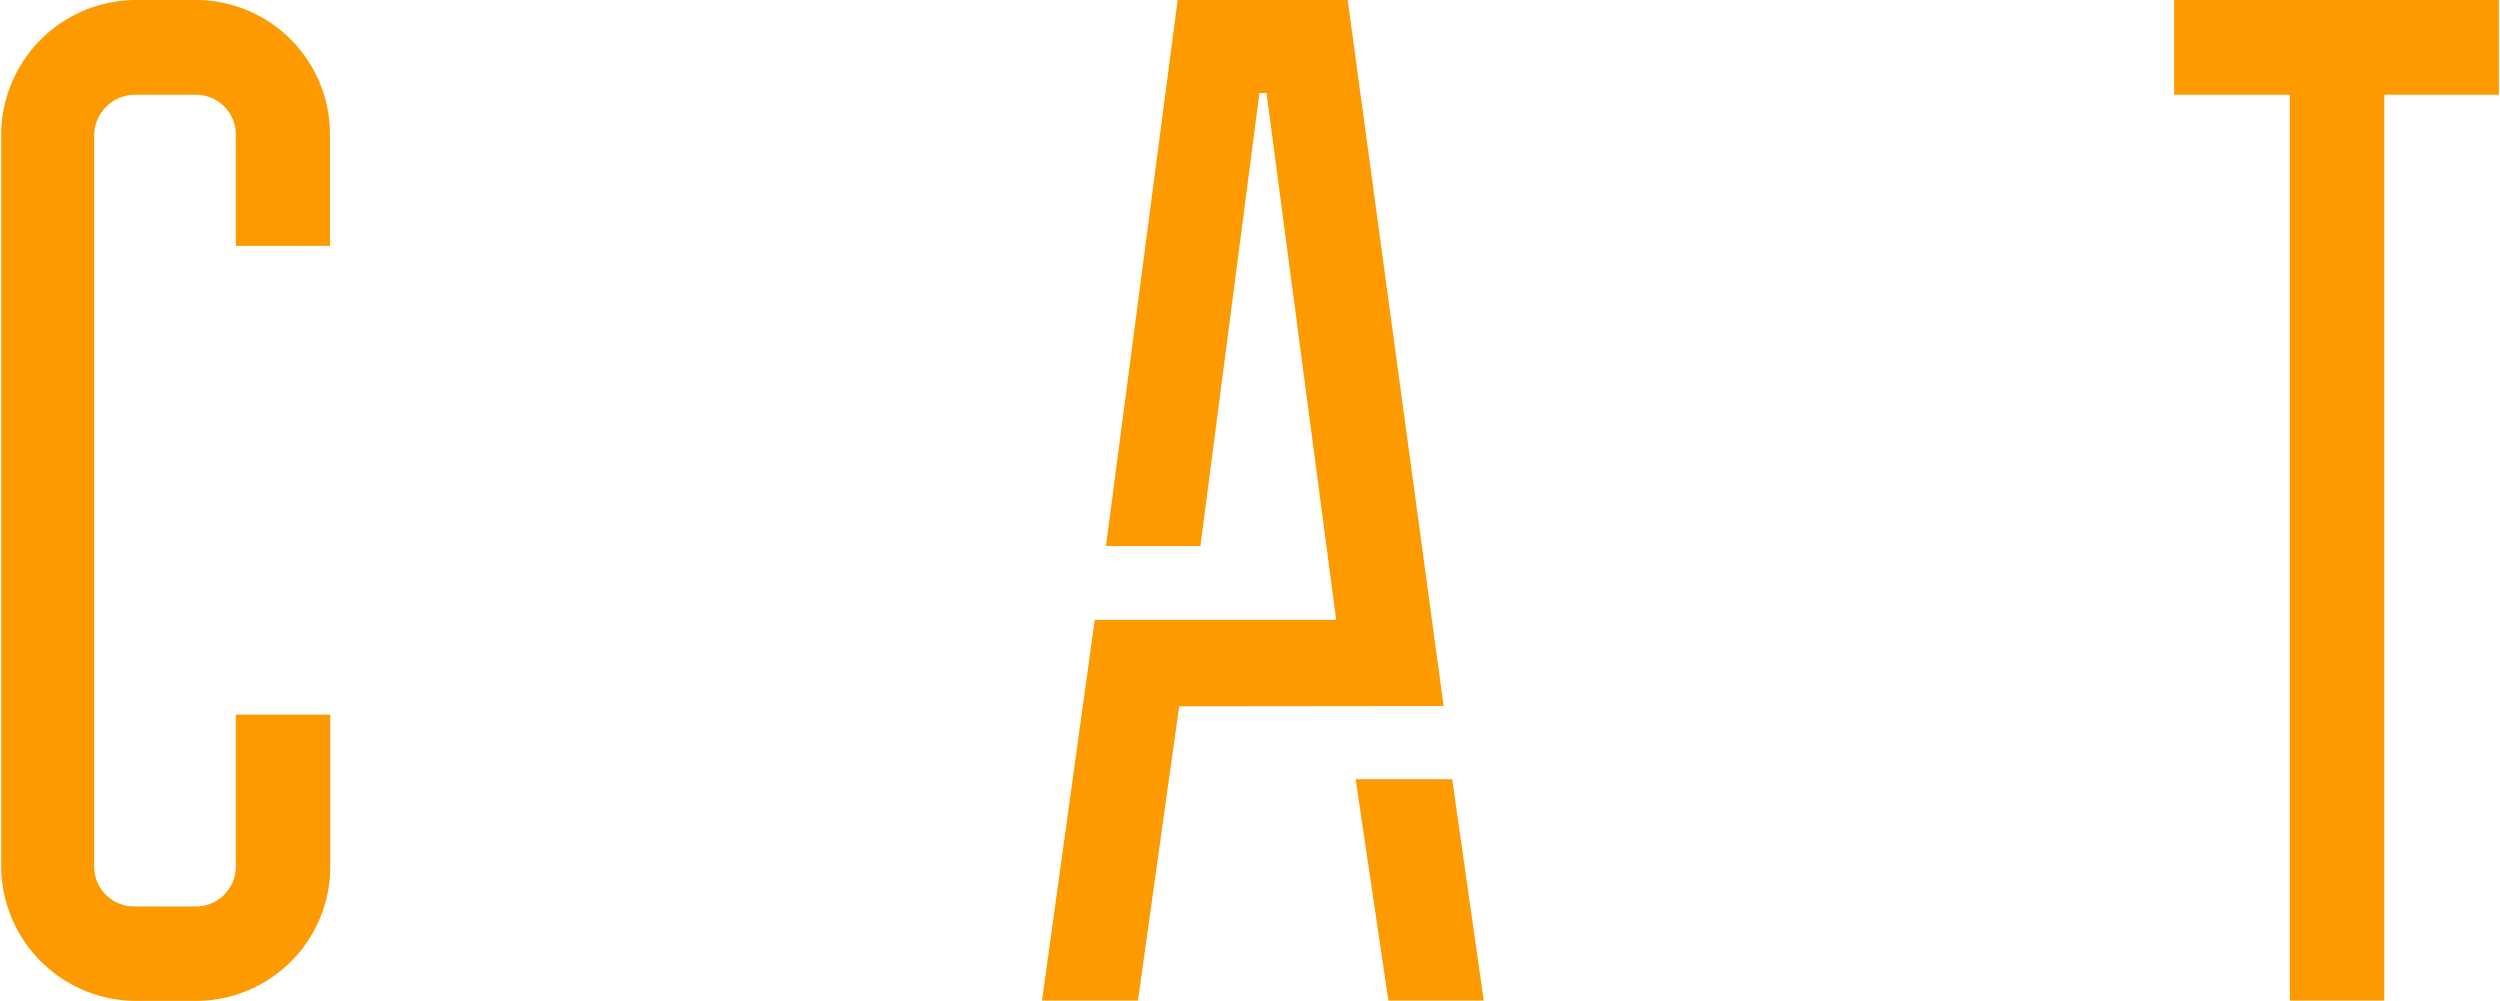 <svg xmlns="http://www.w3.org/2000/svg" viewBox="0 0 84.7 33.9"><title>Векторный смарт-объект</title><path d="M8.95,5.35A1.35,1.35,0,0,0,7.59,4H5.51A1.39,1.39,0,0,0,4.15,5.35v24.8A1.35,1.35,0,0,0,5.51,31.5H7.59a1.35,1.35,0,0,0,1.36-1.36V25h3.2v5.18A4.55,4.55,0,0,1,7.59,34.7H5.51A4.58,4.58,0,0,1,1,30.14V5.35A4.58,4.58,0,0,1,5.51.79H7.59a4.55,4.55,0,0,1,4.55,4.55V9.12H8.95Z" transform="translate(-0.96 -0.79)" fill="#fc9a00"/><path d="M40.91,24.72l-1.4,10H36.26l1.79-12.93h8.18L43.87,3.94h-.24l-2,15.35h-3.2L40.86.79h5.76l3.25,23.92Zm9.25,2.47,1.07,7.51H48l-1.11-7.51Z" transform="translate(-0.96 -0.79)" fill="#fc9a00"/><path d="M81.74,4V34.7h-3.2V4H74.62V.79h11V4Z" transform="translate(-0.96 -0.79)" fill="#fc9a00"/></svg>